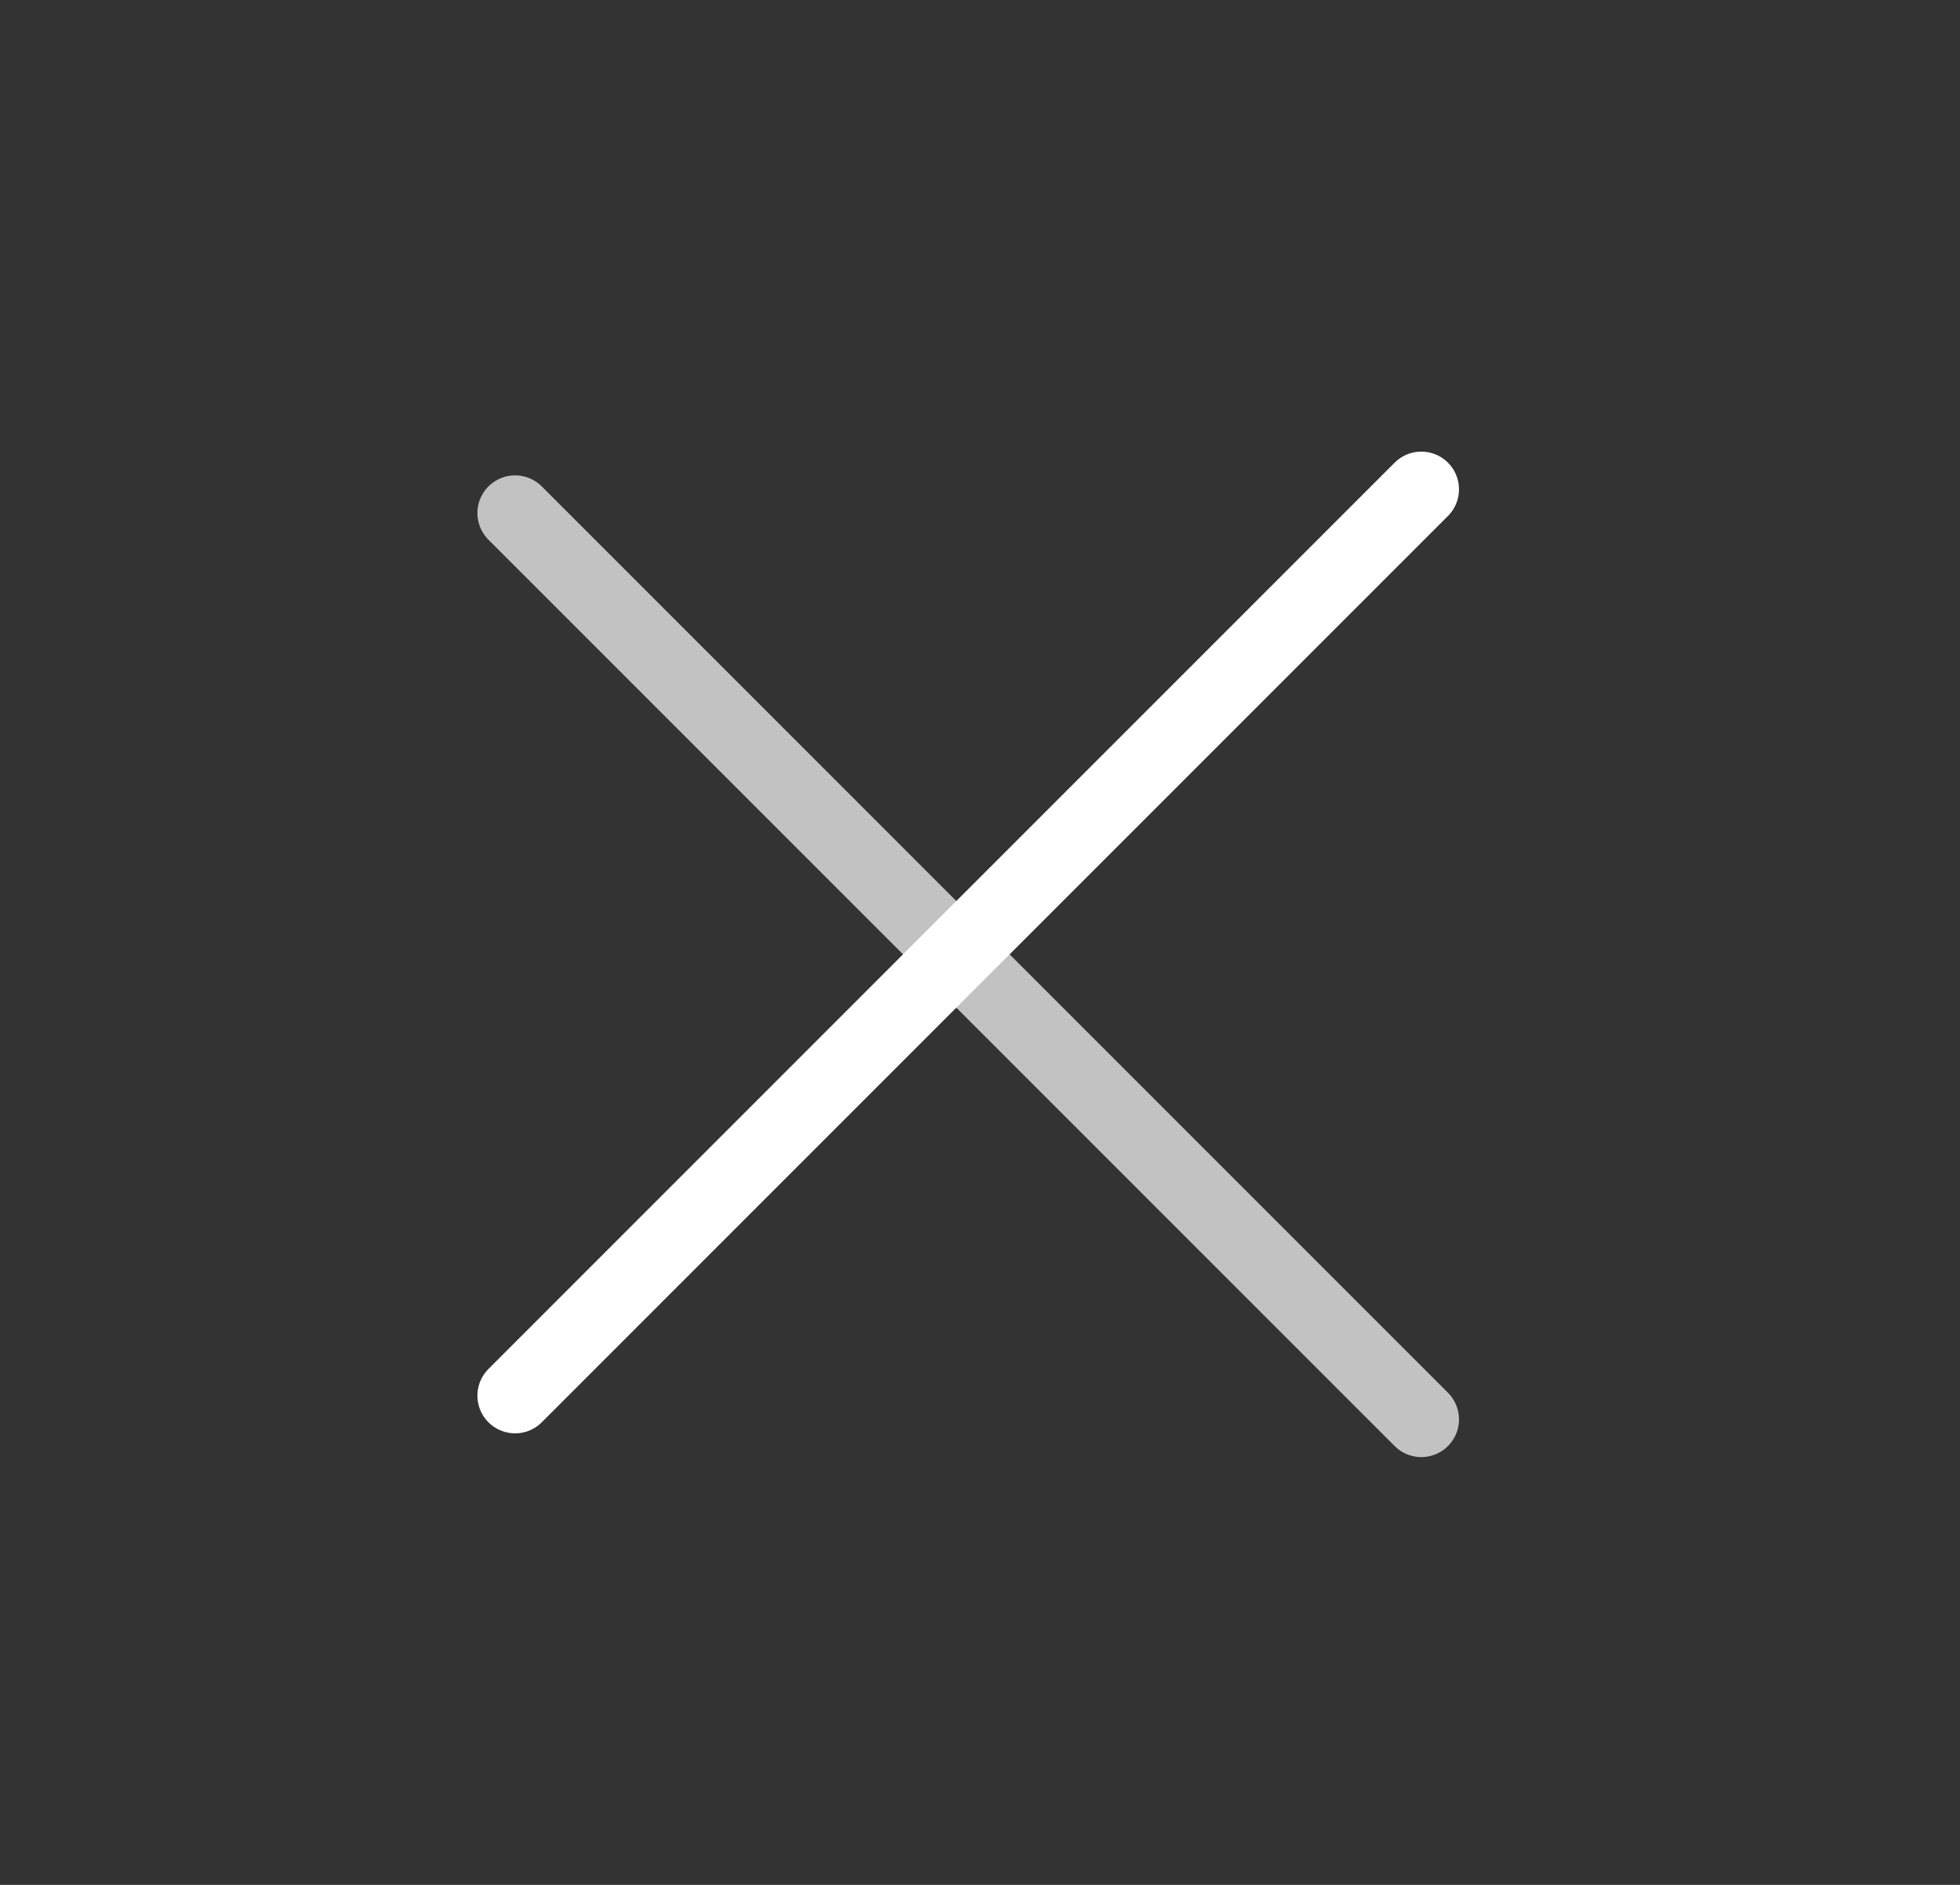 <svg width="26" height="25" viewBox="0 0 26 25" fill="none" xmlns="http://www.w3.org/2000/svg">
<rect x="0" y="0" width="26" height="25" fill="#333333" stroke="none"/>
<path opacity="0.7" d="M6.833 6.805L18.854 18.826" stroke="white" stroke-linecap="round"/>
<path d="M18.854 6.49L6.833 18.511" stroke="white" stroke-linecap="round"/>
</svg>
